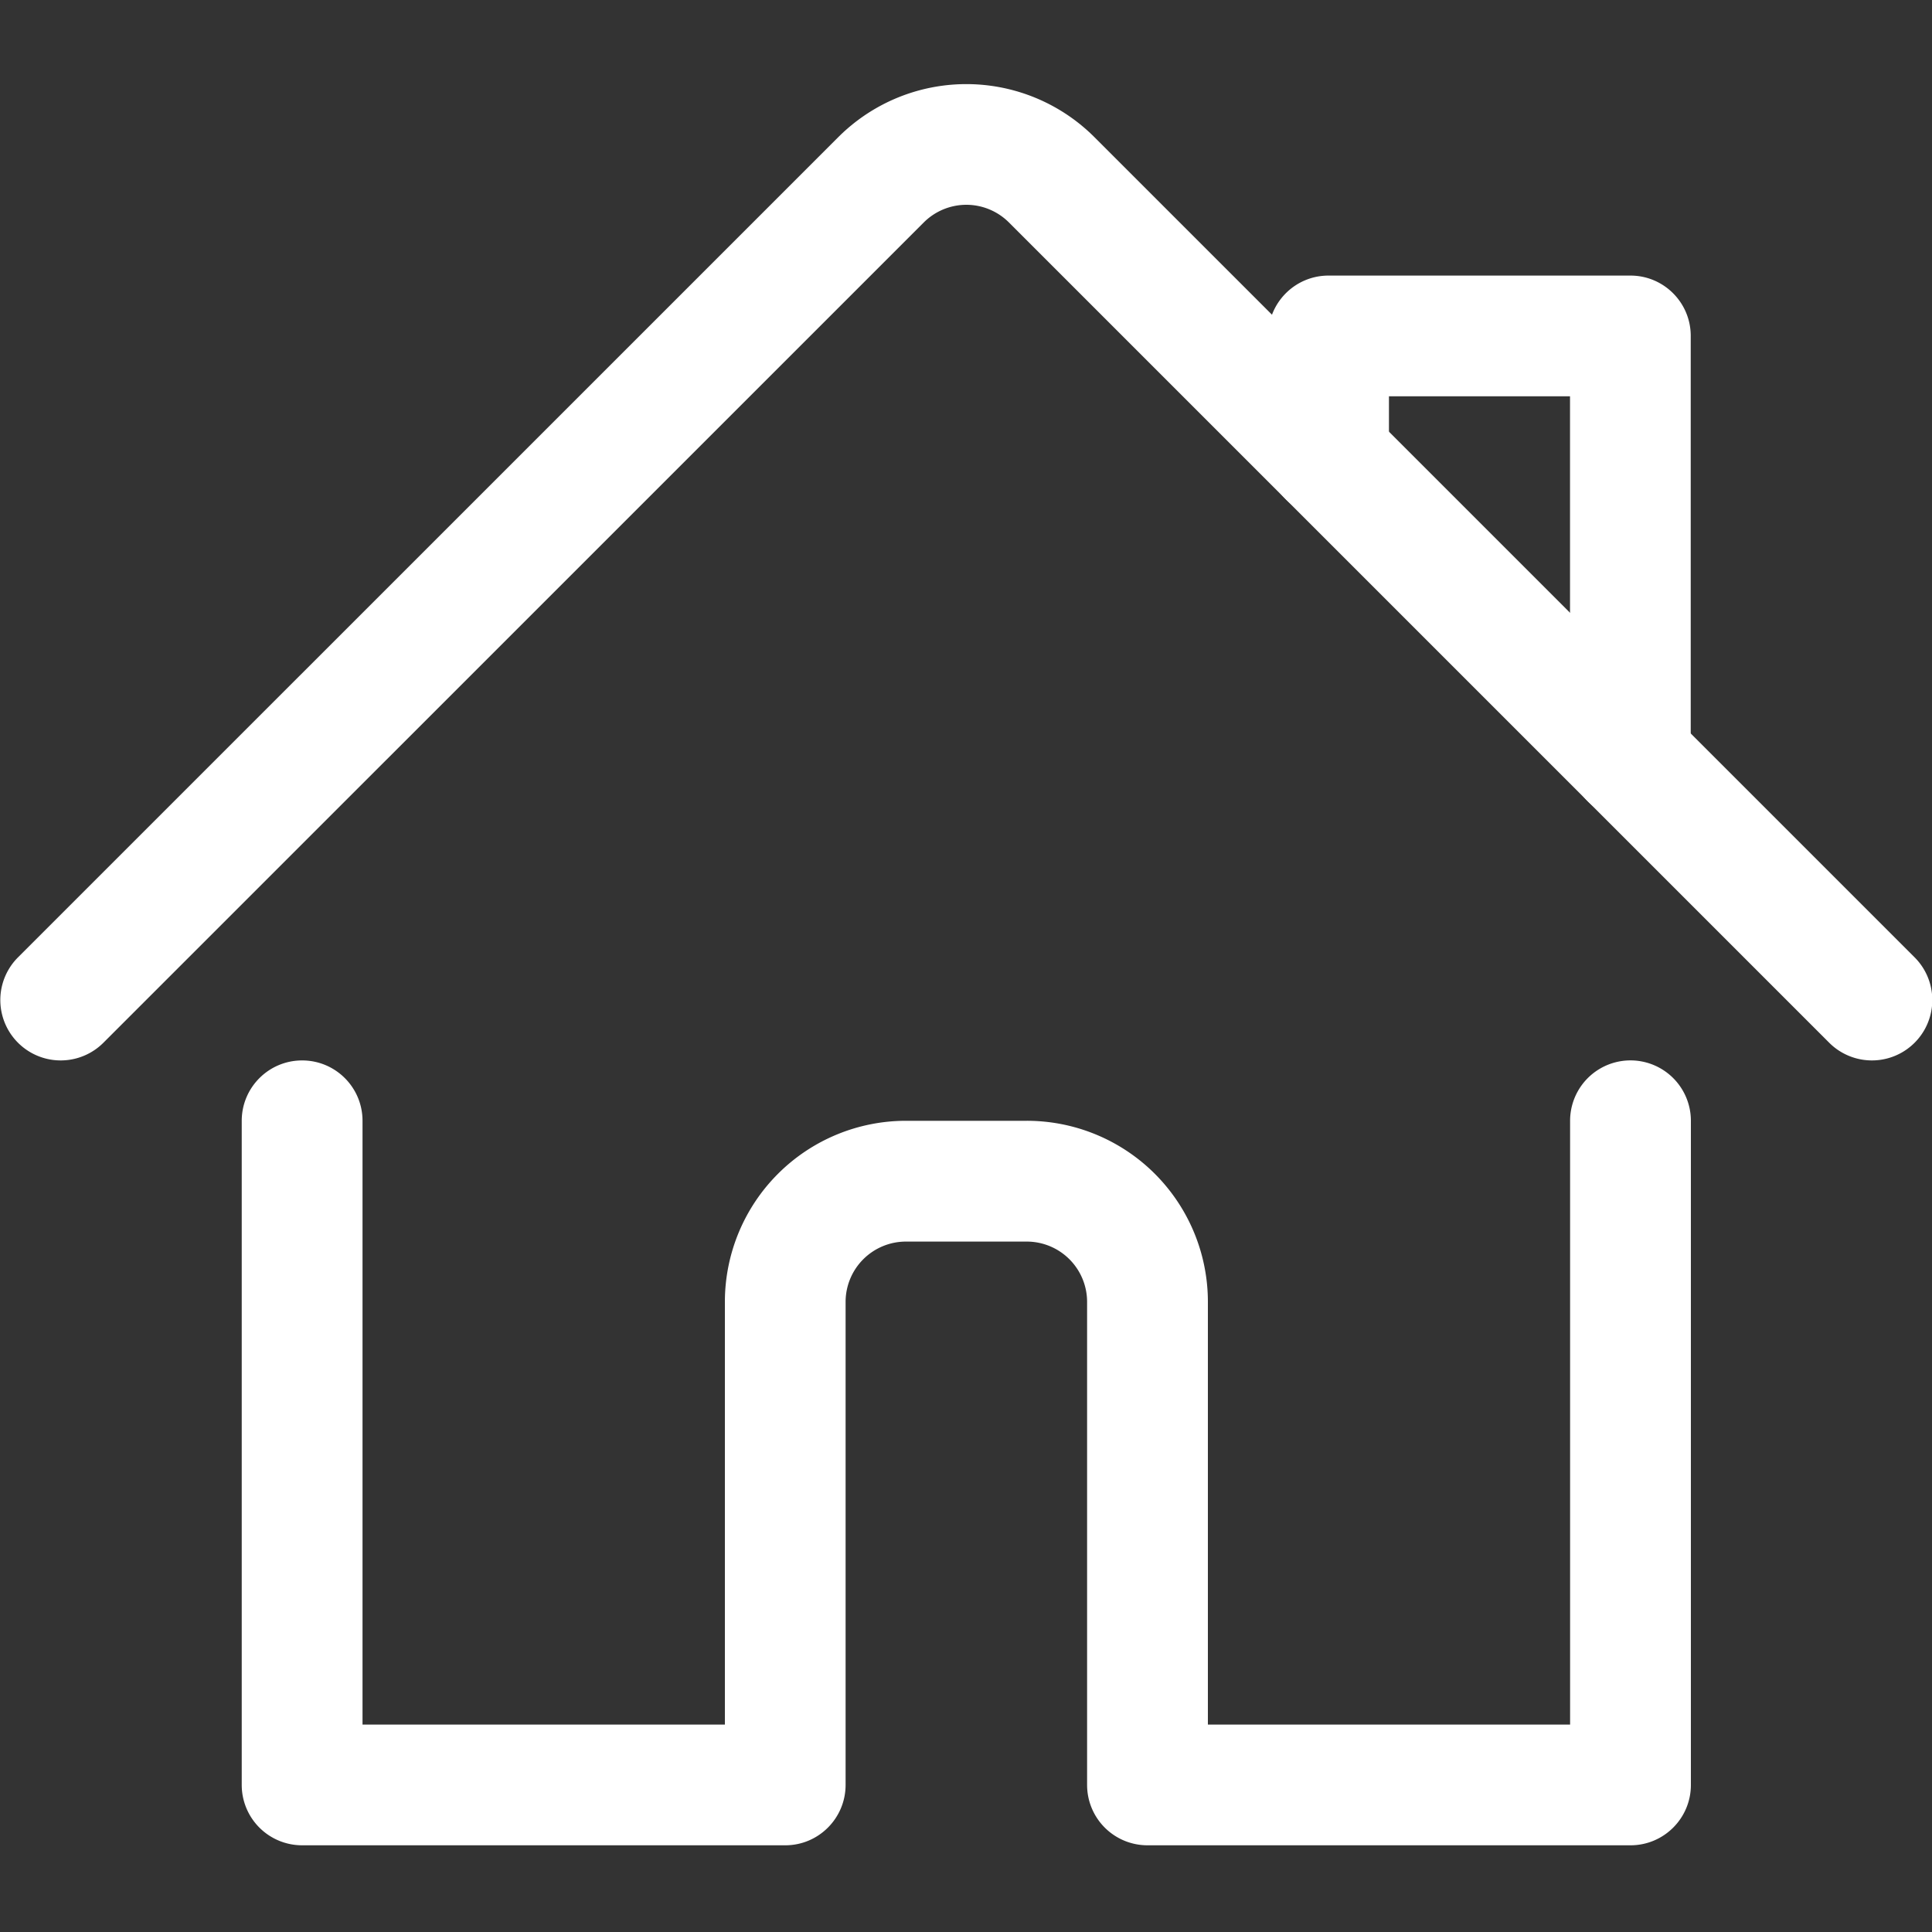 <svg width="25" height="25" fill="none" xmlns="http://www.w3.org/2000/svg"><rect width="100%" height="100%" fill="#333333" stroke="none"/><g clip-path="url(#clip0)" fill-rule="evenodd" clip-rule="evenodd" fill="#ffffff"><path d="M3.91 13.722c.432 0 .781.35.781.781v7.813H9.38v-5.47a2.344 2.344 0 012.344-2.343h1.562a2.343 2.343 0 012.344 2.344v5.469h4.687v-7.813a.781.781 0 011.563 0v8.594c0 .431-.35.781-.781.781h-6.25a.781.781 0 01-.782-.781v-6.25a.781.781 0 00-.78-.781h-1.563a.781.781 0 00-.782.78v6.25c0 .432-.35.782-.78.782H3.91a.781.781 0 01-.782-.781v-8.594c0-.431.35-.781.781-.781z"/><path d="M12.504 2.65a.781.781 0 00-.552.23L1.338 13.493a.781.781 0 01-1.105-1.105L10.847 1.775a2.344 2.344 0 013.315 0l10.613 10.613a.781.781 0 11-1.105 1.105L13.057 2.88a.781.781 0 00-.553-.23z"/><path d="M16.41 4.347c0-.432.35-.781.781-.781h3.907c.431 0 .78.35.78.78v5.47a.781.781 0 01-1.562 0V5.128h-2.343v.781a.781.781 0 01-1.563 0V4.347z"/></g><defs><clipPath id="clip0"><path fill="#fff" d="M0 0h25v25H0z"/></clipPath></defs></svg>
